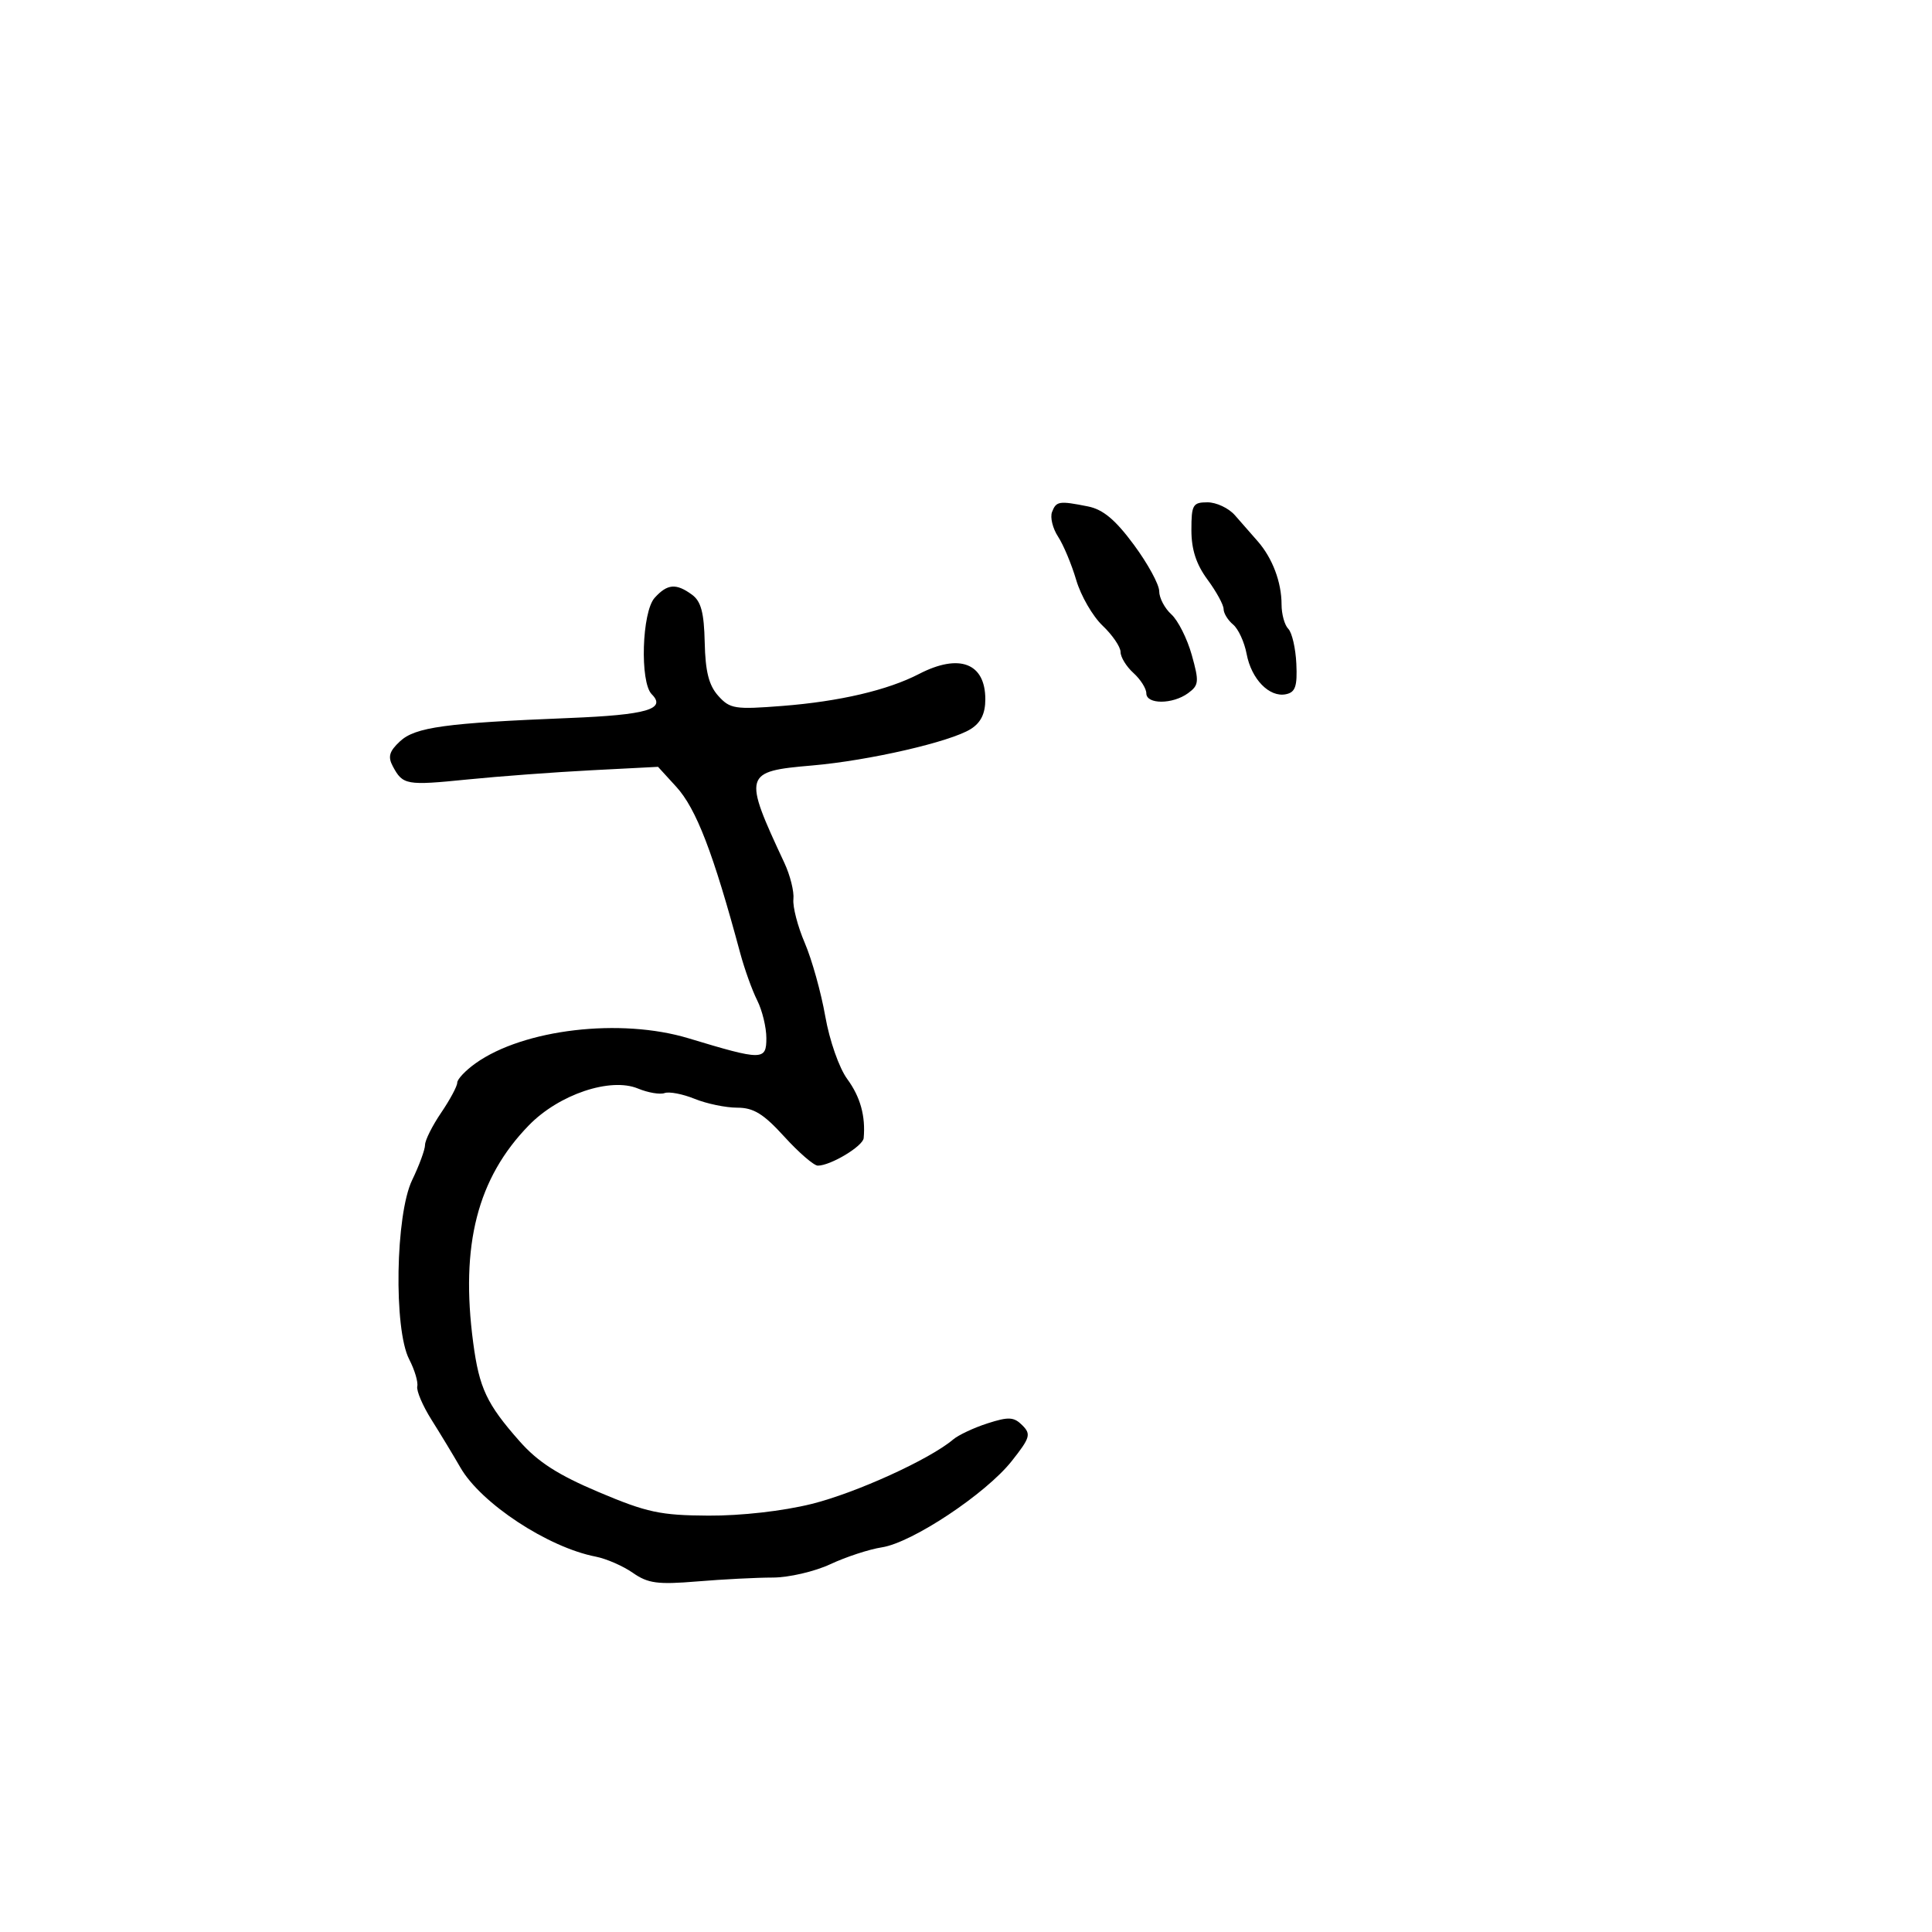 <svg xmlns="http://www.w3.org/2000/svg" width="300" height="300" viewBox="0 0 300 300" version="1.1">
  <defs/>
  <path d="M101.655,92.829 C103.626,90.651 104.985,90.537 107.456,92.344 C108.86,93.371 109.326,95.125 109.428,99.774 C109.528,104.284 110.072,106.426 111.531,108.051 C113.349,110.075 114.112,110.194 121.5,109.616 C130.357,108.923 137.834,107.174 142.7,104.656 C148.961,101.417 153,102.958 153,108.585 C153,110.799 152.314,112.205 150.75,113.196 C147.61,115.187 134.92,118.105 126.105,118.864 C115.459,119.78 115.345,120.179 121.802,134 C122.701,135.925 123.33,138.456 123.2,139.625 C123.07,140.793 123.864,143.85 124.965,146.418 C126.066,148.987 127.496,154.105 128.144,157.794 C128.809,161.583 130.297,165.829 131.564,167.556 C133.589,170.316 134.42,173.308 134.111,176.724 C133.997,177.982 128.971,181 126.991,181 C126.382,181 124.04,178.975 121.788,176.5 C118.552,172.944 117.016,172 114.468,172 C112.695,172 109.727,171.383 107.872,170.63 C106.017,169.876 103.915,169.471 103.199,169.73 C102.484,169.989 100.623,169.672 99.065,169.027 C94.78,167.252 86.805,169.935 82.136,174.723 C74.127,182.936 71.464,193.326 73.479,208.5 C74.417,215.561 75.573,218.014 80.693,223.808 C83.534,227.023 86.657,229.028 93,231.708 C100.452,234.857 102.548,235.305 110,235.346 C115.07,235.374 121.527,234.644 126,233.538 C132.881,231.837 144.365,226.61 148,223.526 C148.825,222.826 151.234,221.696 153.353,221.015 C156.623,219.964 157.438,220.01 158.744,221.316 C160.129,222.701 159.964,223.257 157.093,226.883 C153.078,231.952 141.635,239.552 136.938,240.269 C134.978,240.569 131.378,241.747 128.938,242.887 C126.497,244.028 122.475,244.961 120,244.962 C117.525,244.962 112.246,245.233 108.269,245.563 C102.12,246.073 100.622,245.873 98.269,244.23 C96.746,243.167 94.15,242.034 92.5,241.713 C85.066,240.267 74.697,233.443 71.5,227.892 C70.4,225.982 68.378,222.639 67.006,220.463 C65.634,218.288 64.639,215.954 64.794,215.278 C64.949,214.602 64.384,212.71 63.538,211.074 C61.111,206.38 61.406,188.605 64,183.236 C65.1,180.959 66,178.504 66,177.78 C66,177.057 67.125,174.809 68.5,172.785 C69.875,170.762 71,168.663 71,168.121 C71,167.579 72.282,166.223 73.849,165.107 C81.305,159.799 96.357,158.034 106.926,161.229 C118.4,164.698 119,164.696 119,161.195 C119,159.527 118.359,156.888 117.575,155.331 C116.792,153.774 115.606,150.475 114.94,148 C110.746,132.408 108.116,125.573 105.002,122.163 L102.179,119.073 L91.84,119.606 C86.153,119.9 77.495,120.543 72.6,121.036 C63.077,121.995 62.554,121.903 60.996,118.992 C60.201,117.507 60.442,116.666 62.107,115.115 C64.472,112.912 69.165,112.266 88.445,111.491 C100.421,111.01 103.514,110.114 101.2,107.8 C99.337,105.937 99.669,95.024 101.655,92.829 Z M163.359,79.508 C164.01,77.81 164.453,77.741 168.946,78.639 C171.284,79.107 173.198,80.707 176.071,84.597 C178.232,87.521 180,90.764 180,91.802 C180,92.841 180.848,94.457 181.884,95.395 C182.92,96.333 184.346,99.165 185.053,101.69 C186.223,105.868 186.172,106.401 184.478,107.64 C182.086,109.389 178,109.399 178,107.655 C178,106.915 177.1,105.495 176,104.5 C174.9,103.505 174,102.04 174,101.246 C174,100.452 172.744,98.609 171.209,97.151 C169.674,95.693 167.832,92.508 167.116,90.072 C166.399,87.637 165.131,84.603 164.297,83.33 C163.463,82.057 163.04,80.337 163.359,79.508 Z M185,82.306 C185,78.38 185.22,78 187.5,78 C188.875,78 190.787,78.9 191.75,80 C192.713,81.1 194.305,82.918 195.29,84.04 C197.586,86.657 199,90.401 199,93.865 C199,95.369 199.47,97.07 200.045,97.645 C200.62,98.22 201.183,100.656 201.295,103.058 C201.46,106.579 201.146,107.499 199.676,107.801 C197.104,108.329 194.309,105.459 193.573,101.535 C193.229,99.701 192.284,97.651 191.474,96.978 C190.663,96.305 190,95.223 190,94.572 C190,93.921 188.875,91.864 187.5,90 C185.745,87.621 185,85.328 185,82.306 Z"/>
</svg>


